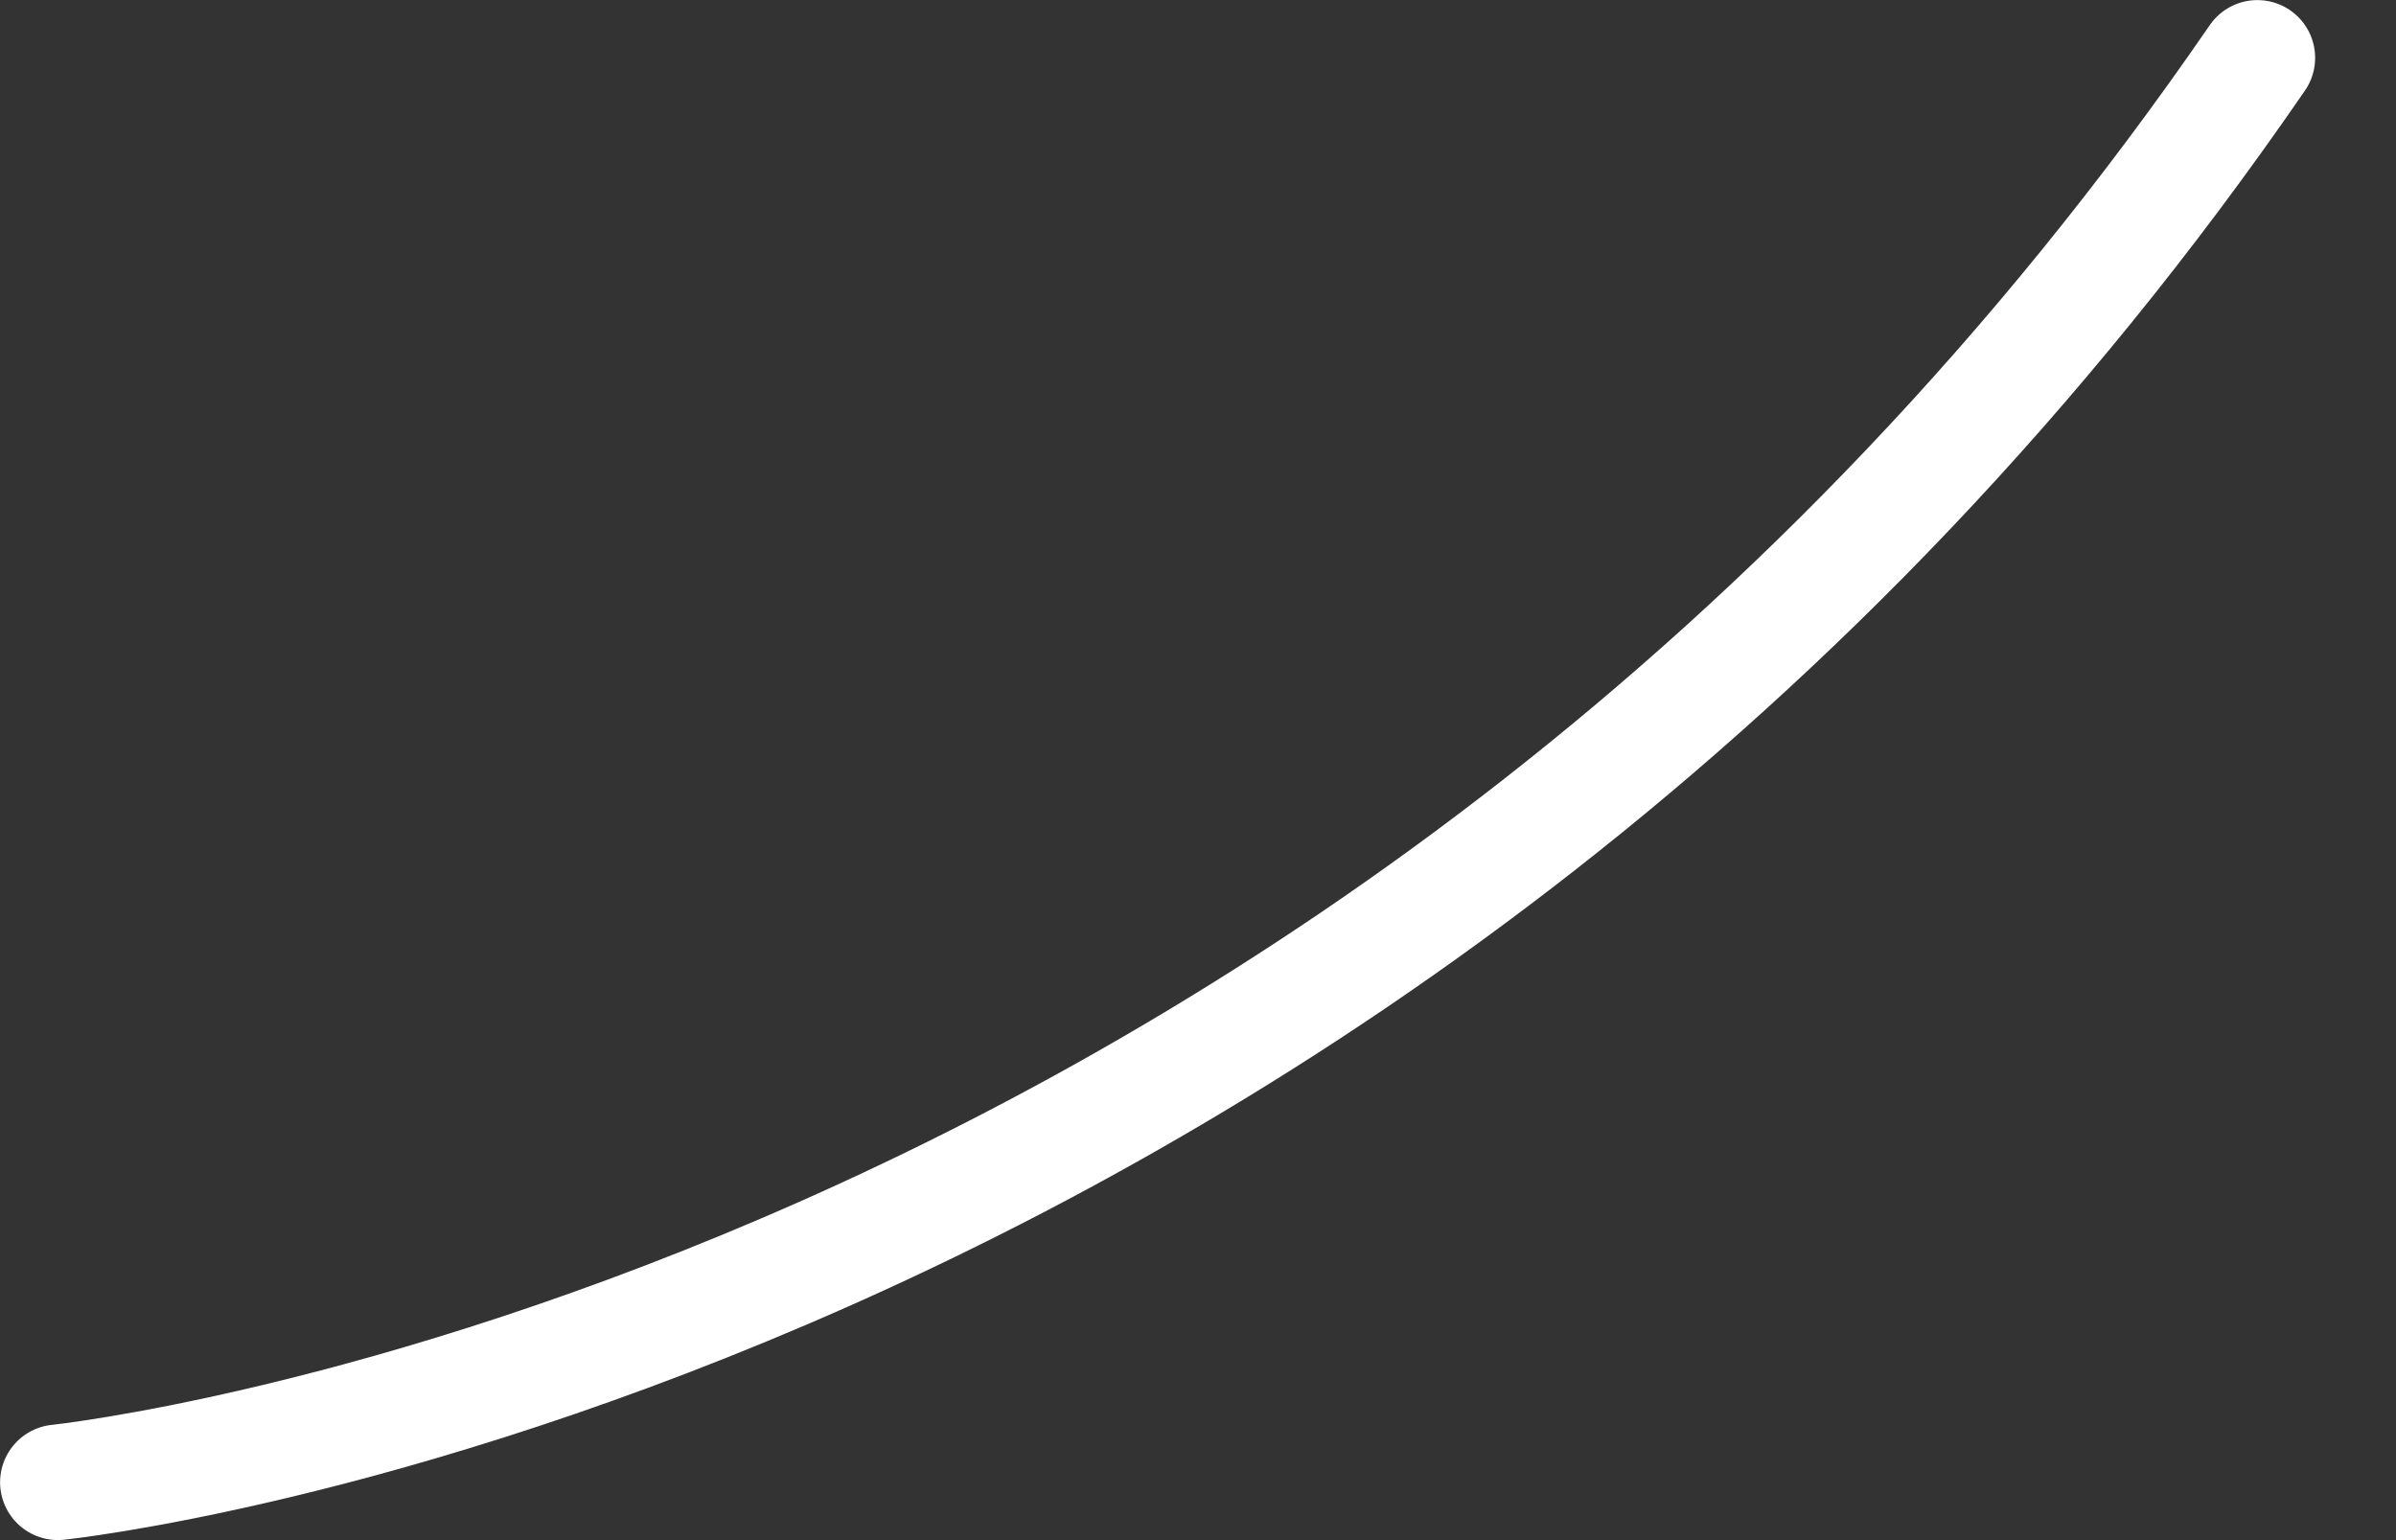 <svg width="14" height="9" viewBox="0 0 14 9" fill="none" xmlns="http://www.w3.org/2000/svg">
<rect x="0" y="0" width="14" height="9" fill="#333333" stroke="none"/>
<path d="M0.338 8.662C0.338 8.662 8.014 7.87 13.19 0.338" stroke="white" stroke-width="0.675" stroke-linecap="round" stroke-linejoin="round"/>
</svg>
